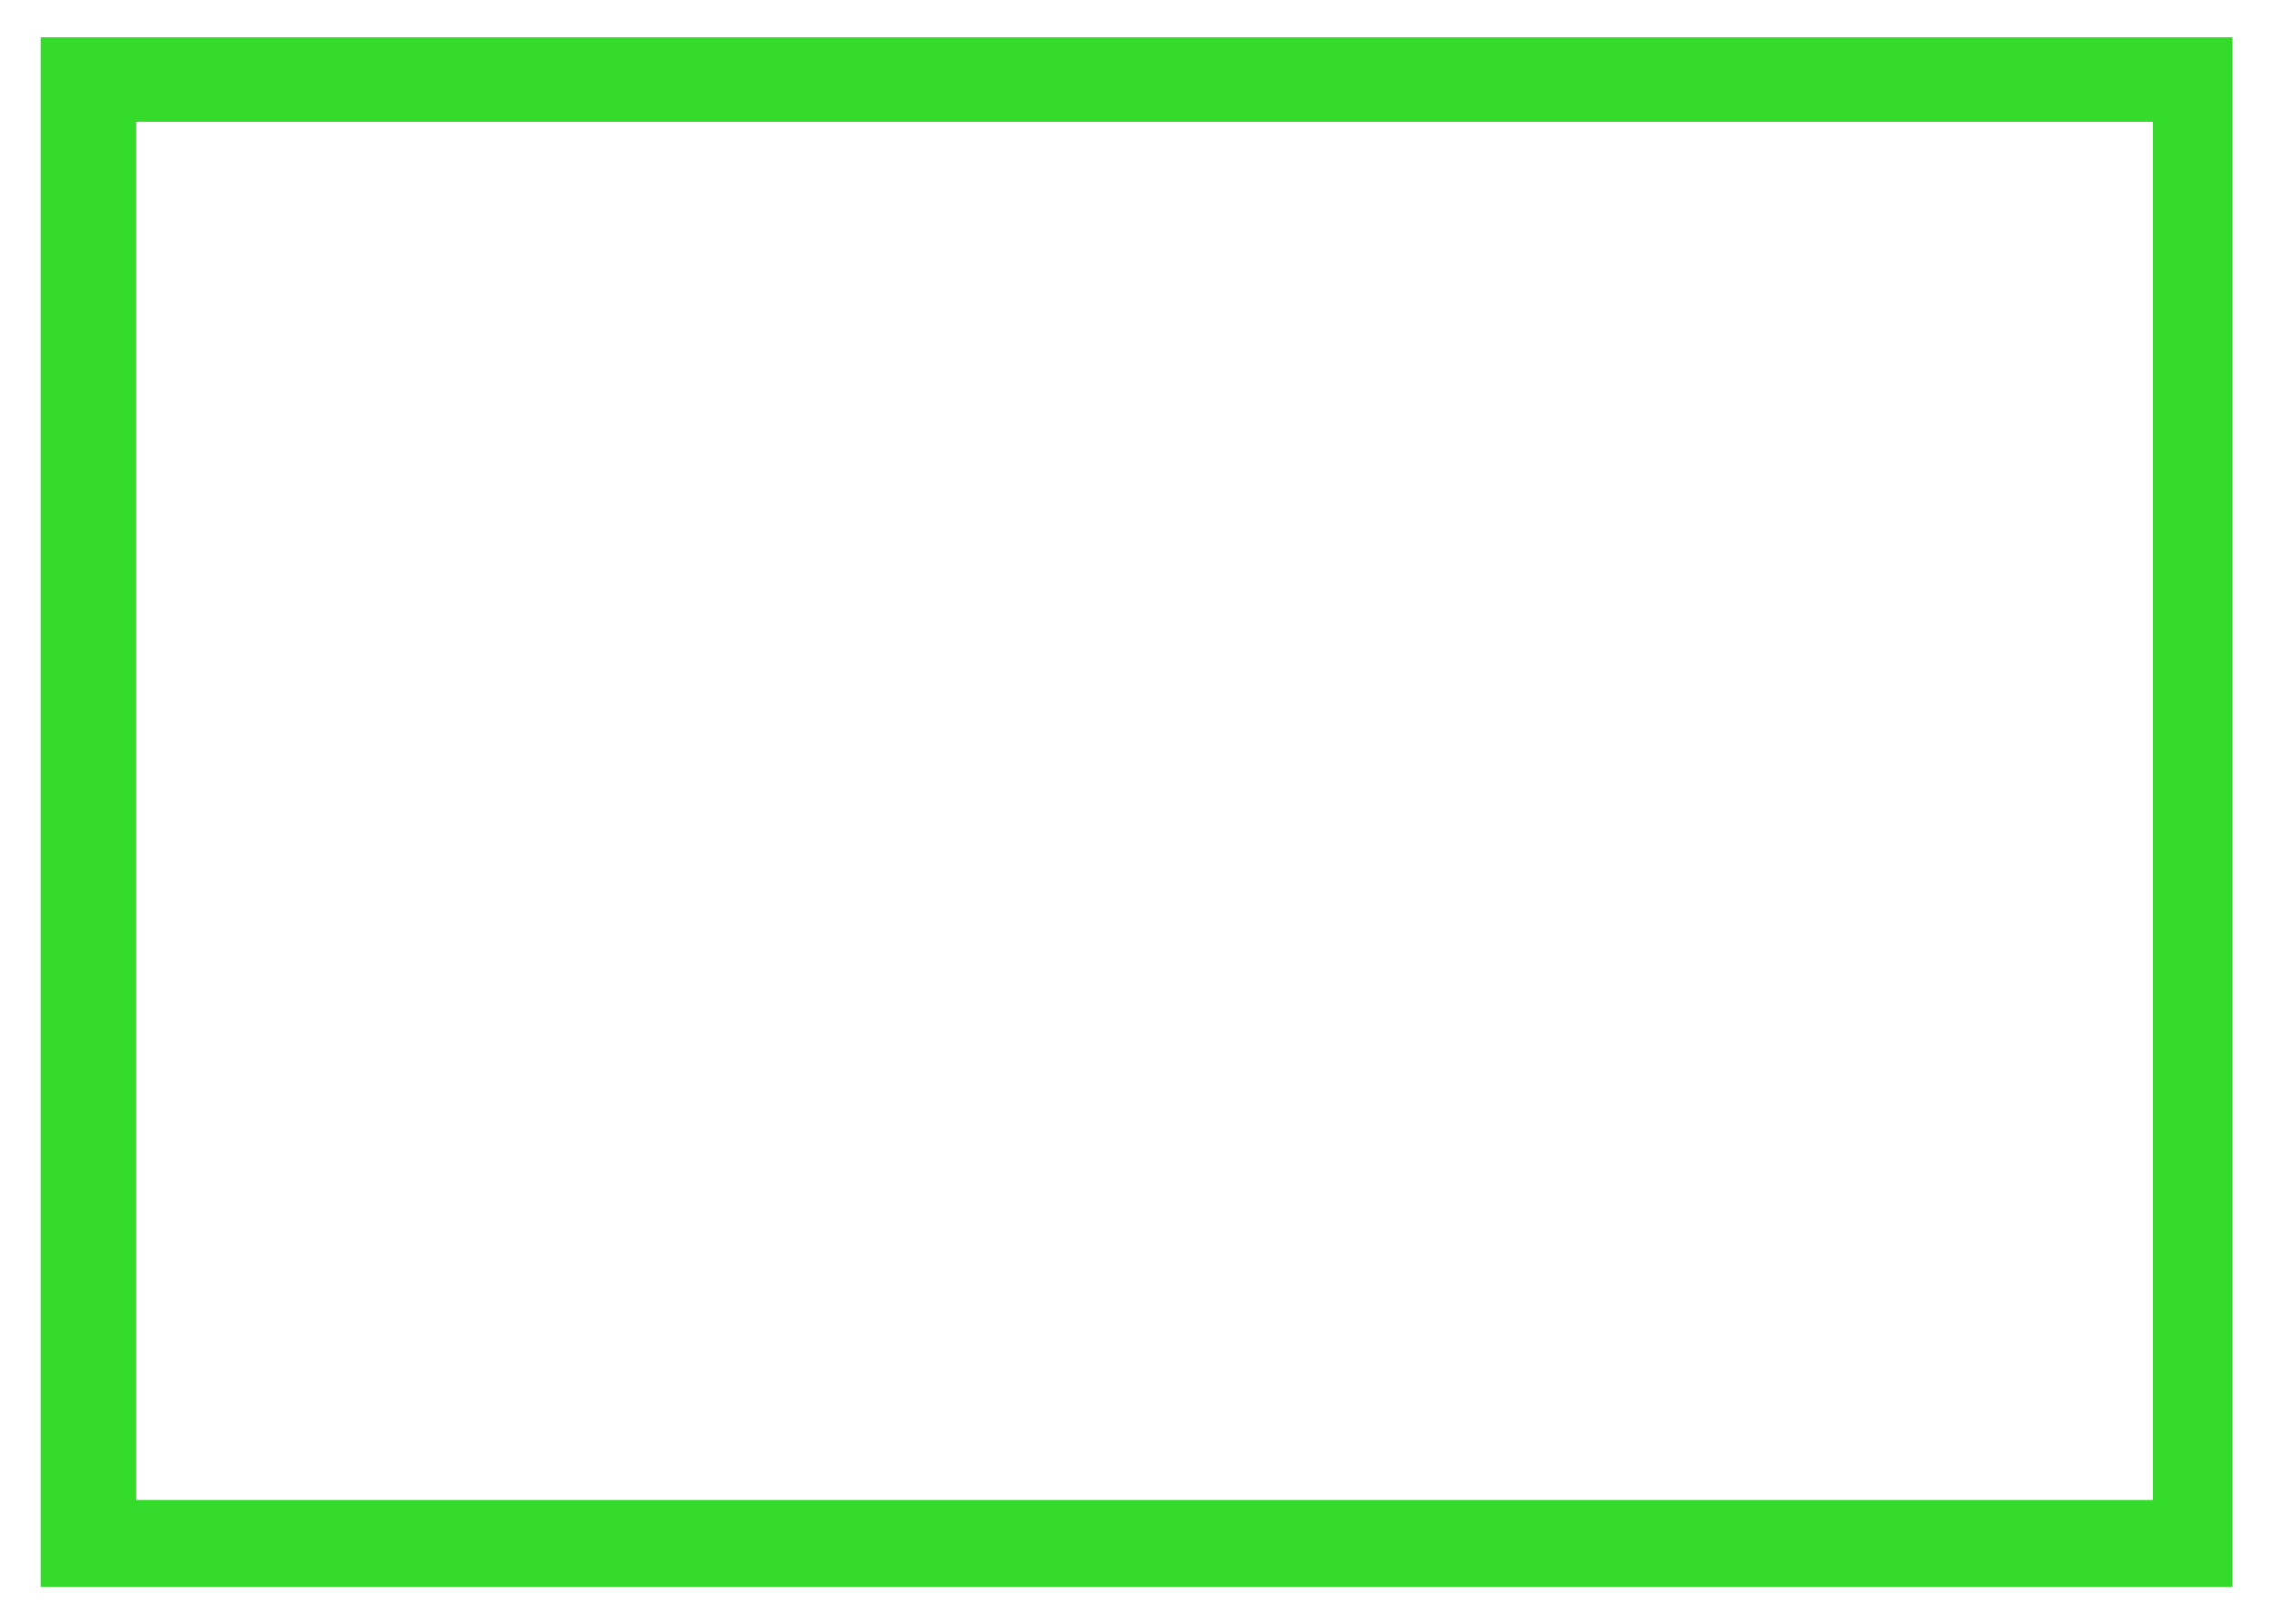 <svg xmlns="http://www.w3.org/2000/svg" viewBox="0 0 196.38 140.3"><defs><style>.cls-1{fill:#34db2a;}</style></defs><g id="Layer_8" data-name="Layer 8"><path class="cls-1" d="M3.51,3.22V137.08H192.88V3.22ZM186,129.58H11.77V10.52H186Z"/></g></svg>